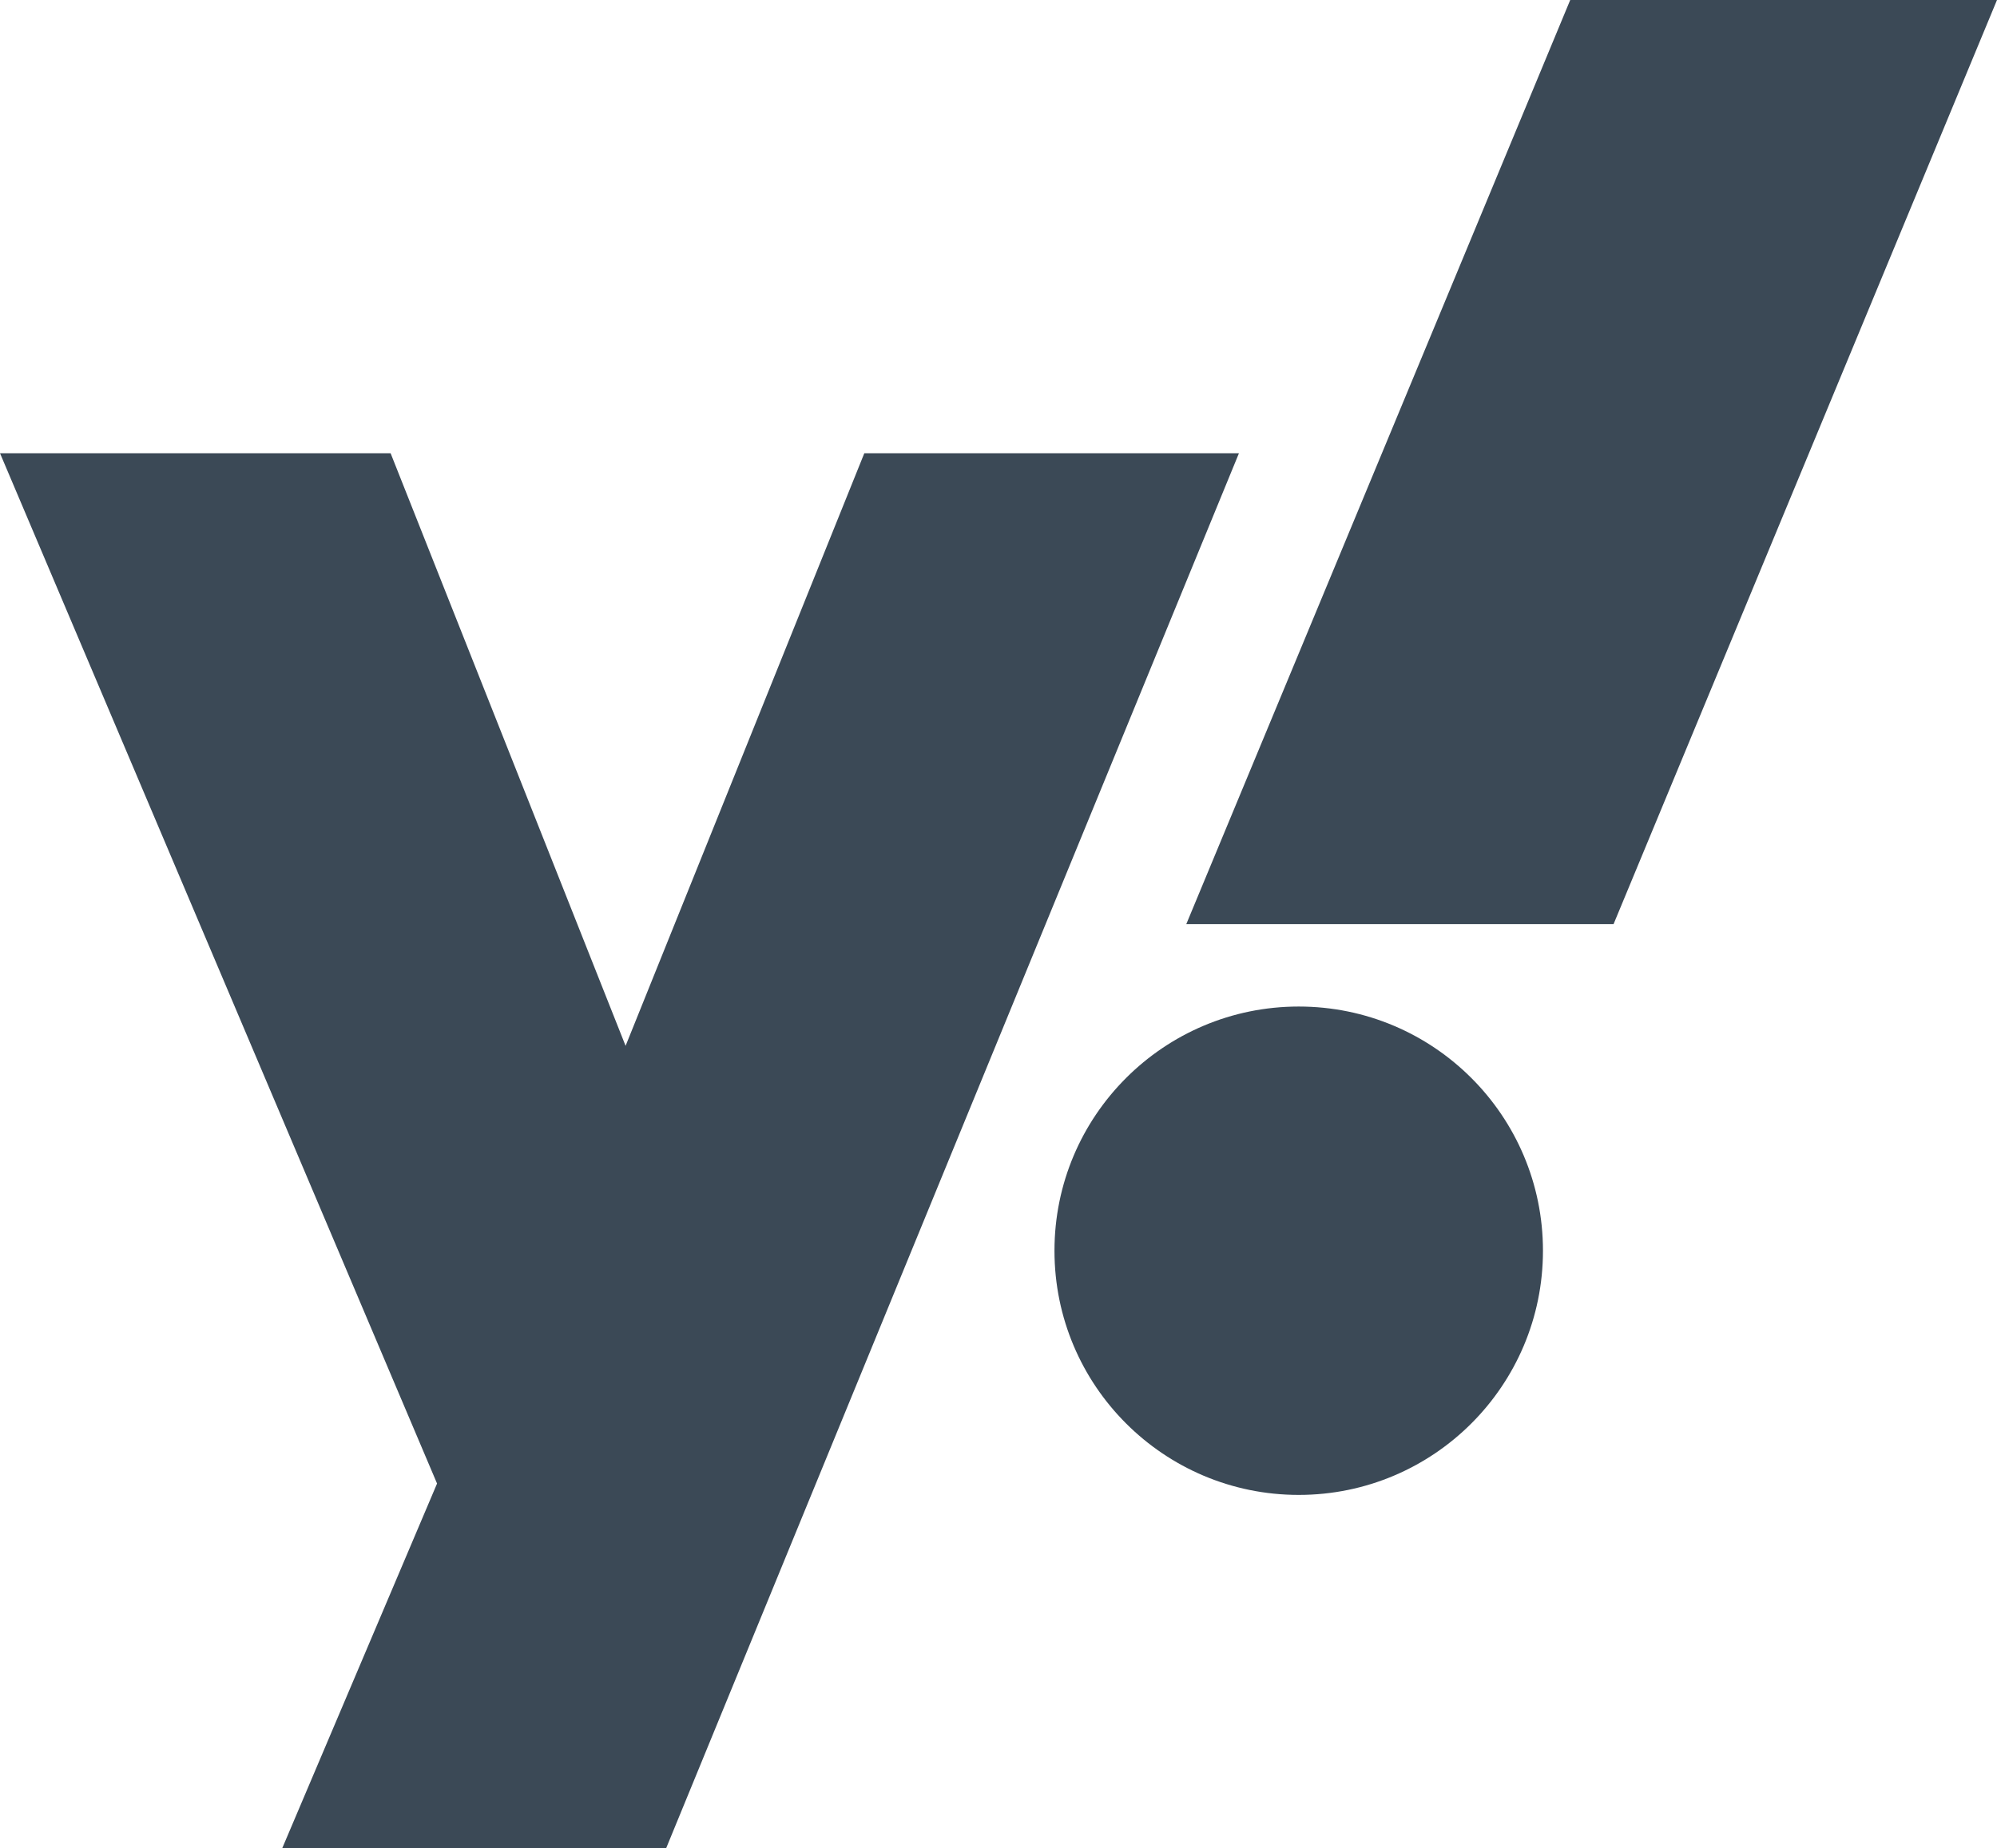 <svg xmlns="http://www.w3.org/2000/svg" viewBox="0 0 1440 1333"><defs><style>.cls-1{fill:#3b4956}</style></defs><g id="Layer_2" data-name="Layer 2"><g id="Layer_2-2" data-name="Layer 2"><path class="cls-1" d="M0 326.89h281.66L451.1 754.31l172.14-427.42h270.14L480.36 1333H203.52l111.63-263L0 326.89zM855.42 666.5L1132.26 0H1440l-276.48 666.5h-308.1z"/><circle class="cls-1" cx="936.48" cy="902.08" r="176.12"/></g></g></svg>